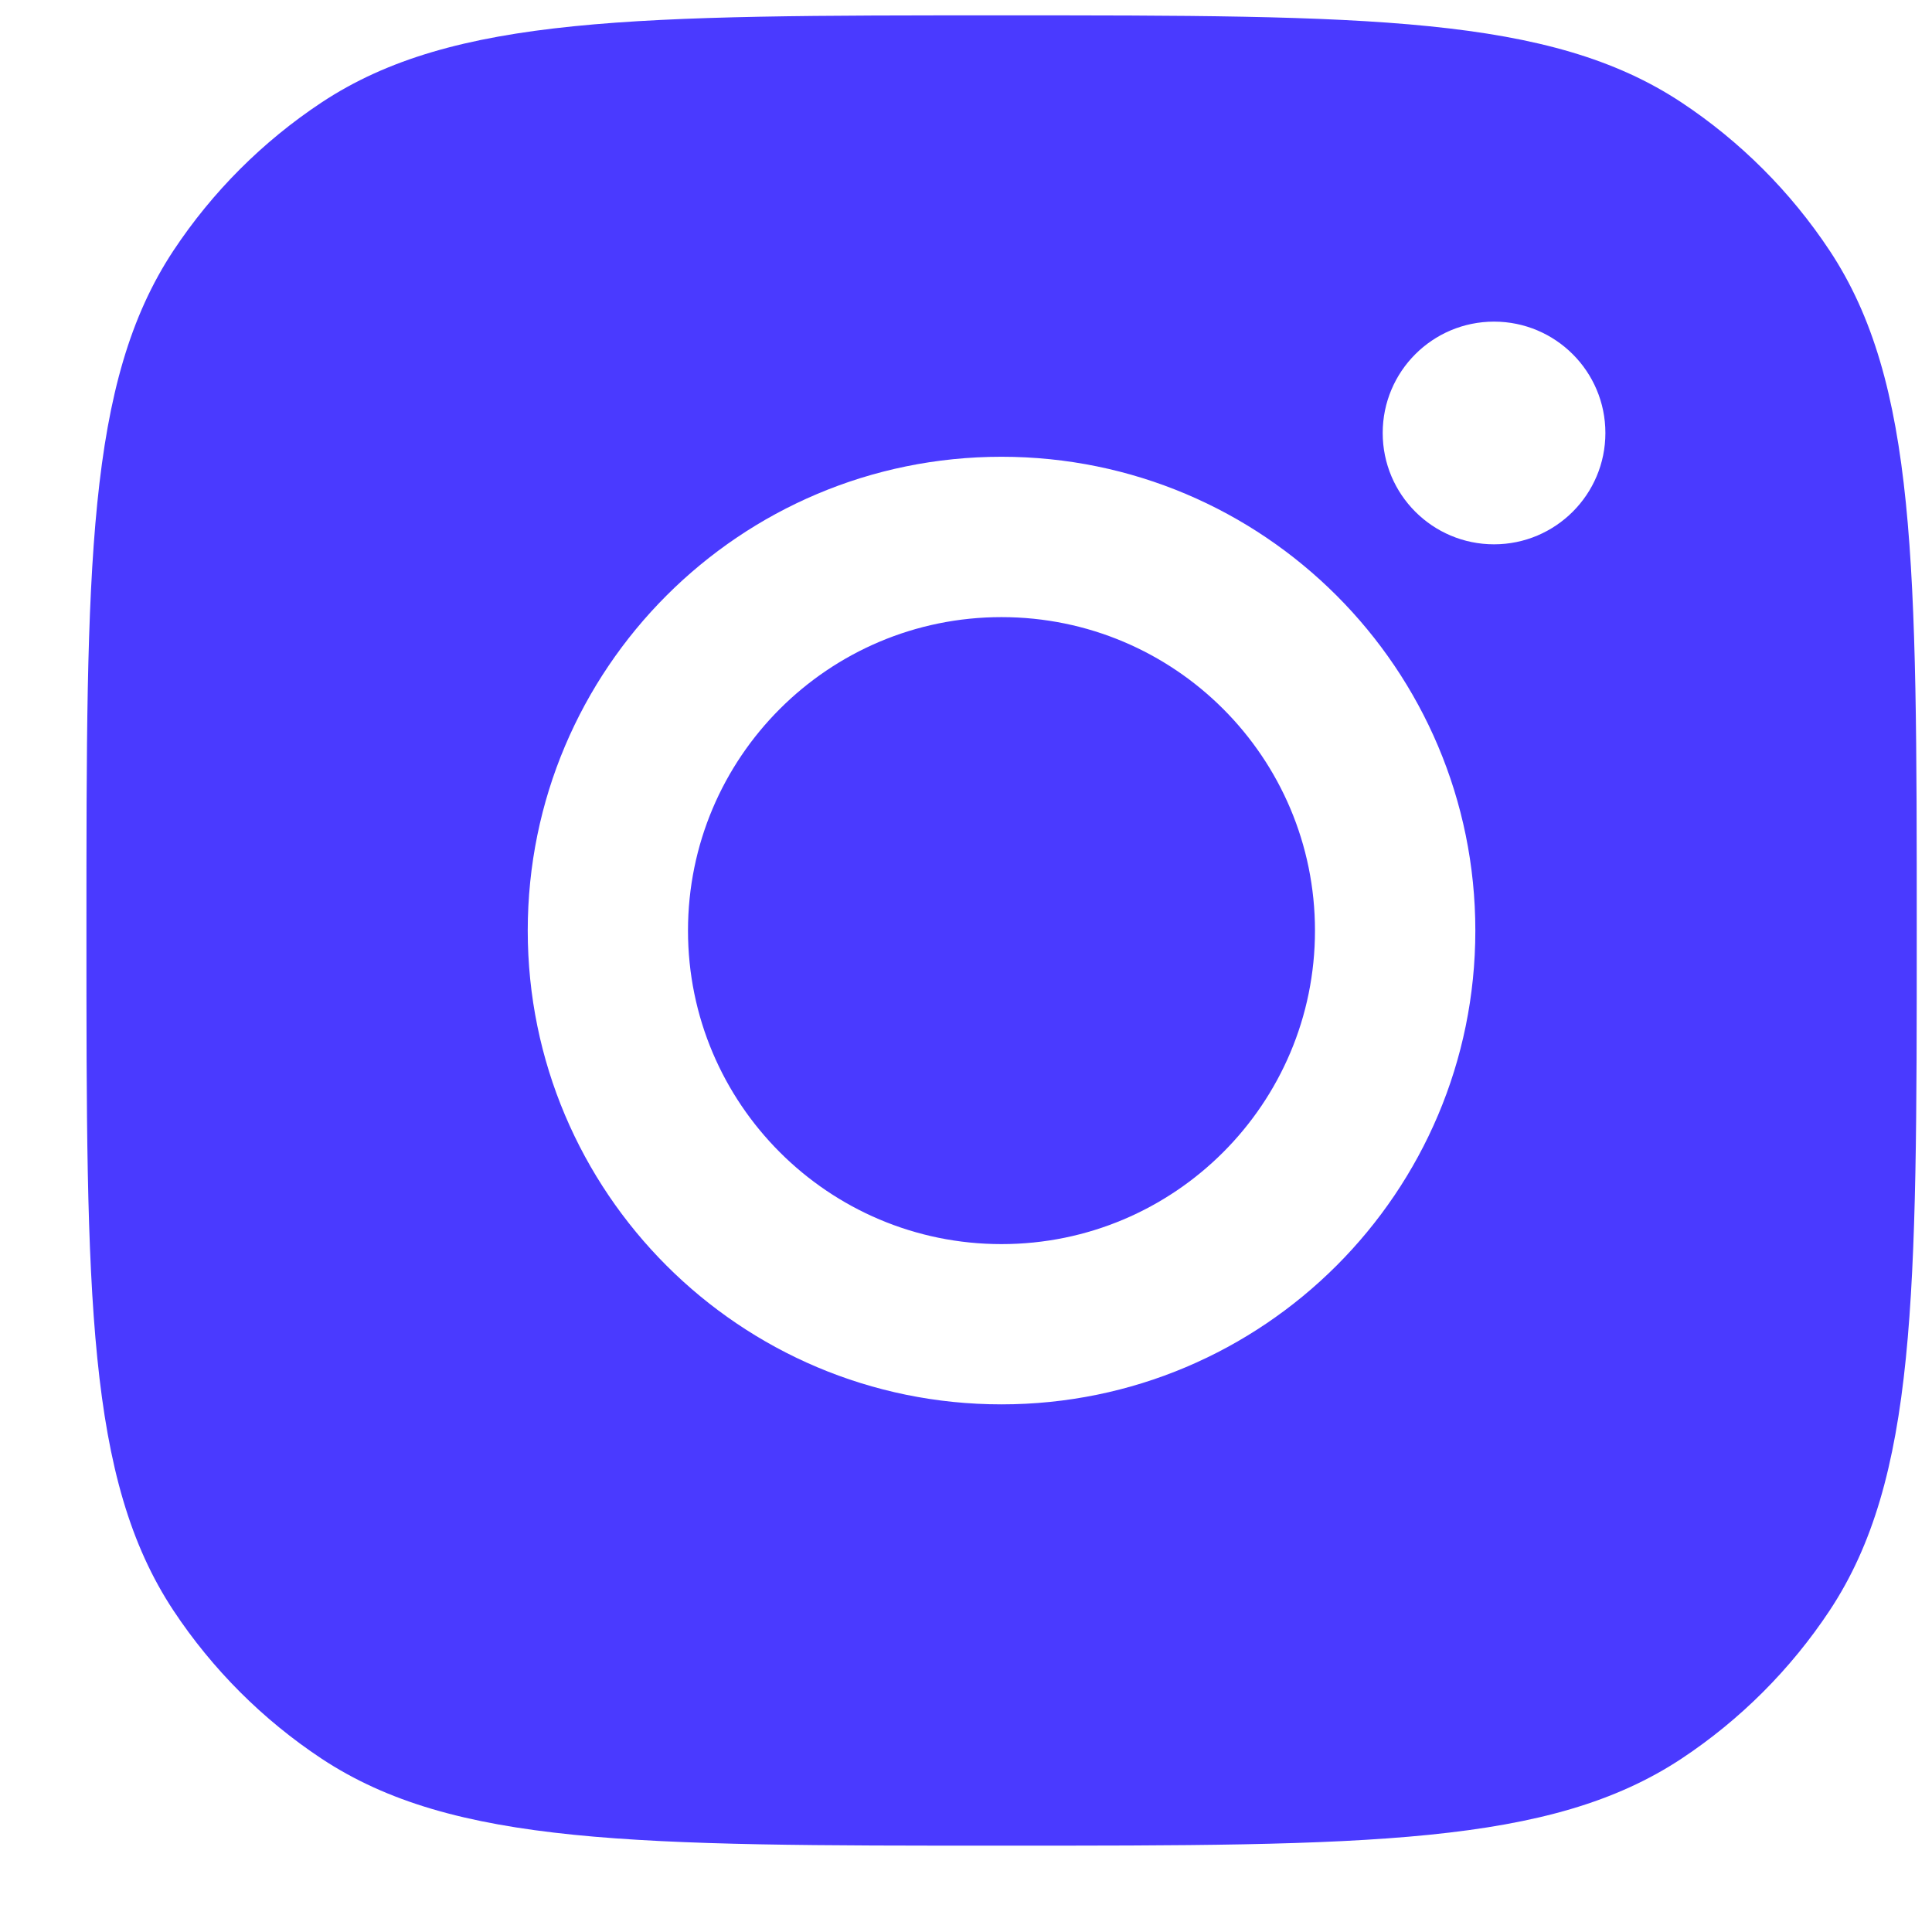 <svg width="19" height="19" viewBox="0 0 19 19" fill="none" xmlns="http://www.w3.org/2000/svg">
<path fill-rule="evenodd" clip-rule="evenodd" d="M0.85 9.151C0.85 5.556 0.85 3.759 1.706 2.464C2.089 1.886 2.584 1.391 3.162 1.008C4.457 0.151 6.254 0.151 9.85 0.151C13.445 0.151 15.242 0.151 16.537 1.008C17.115 1.391 17.61 1.886 17.993 2.464C18.85 3.759 18.85 5.556 18.85 9.151C18.85 12.746 18.85 14.544 17.993 15.839C17.61 16.417 17.115 16.912 16.537 17.295C15.242 18.151 13.445 18.151 9.85 18.151C6.254 18.151 4.457 18.151 3.162 17.295C2.584 16.912 2.089 16.417 1.706 15.839C0.85 14.544 0.85 12.746 0.85 9.151ZM14.509 9.152C14.509 11.725 12.423 13.811 9.849 13.811C7.276 13.811 5.19 11.725 5.19 9.152C5.19 6.578 7.276 4.492 9.849 4.492C12.423 4.492 14.509 6.578 14.509 9.152ZM9.849 12.235C11.552 12.235 12.932 10.854 12.932 9.152C12.932 7.449 11.552 6.069 9.849 6.069C8.147 6.069 6.766 7.449 6.766 9.152C6.766 10.854 8.147 12.235 9.849 12.235ZM14.693 5.353C15.297 5.353 15.788 4.863 15.788 4.258C15.788 3.653 15.297 3.163 14.693 3.163C14.088 3.163 13.598 3.653 13.598 4.258C13.598 4.863 14.088 5.353 14.693 5.353Z" fill="#4A3AFF"/>
</svg>

